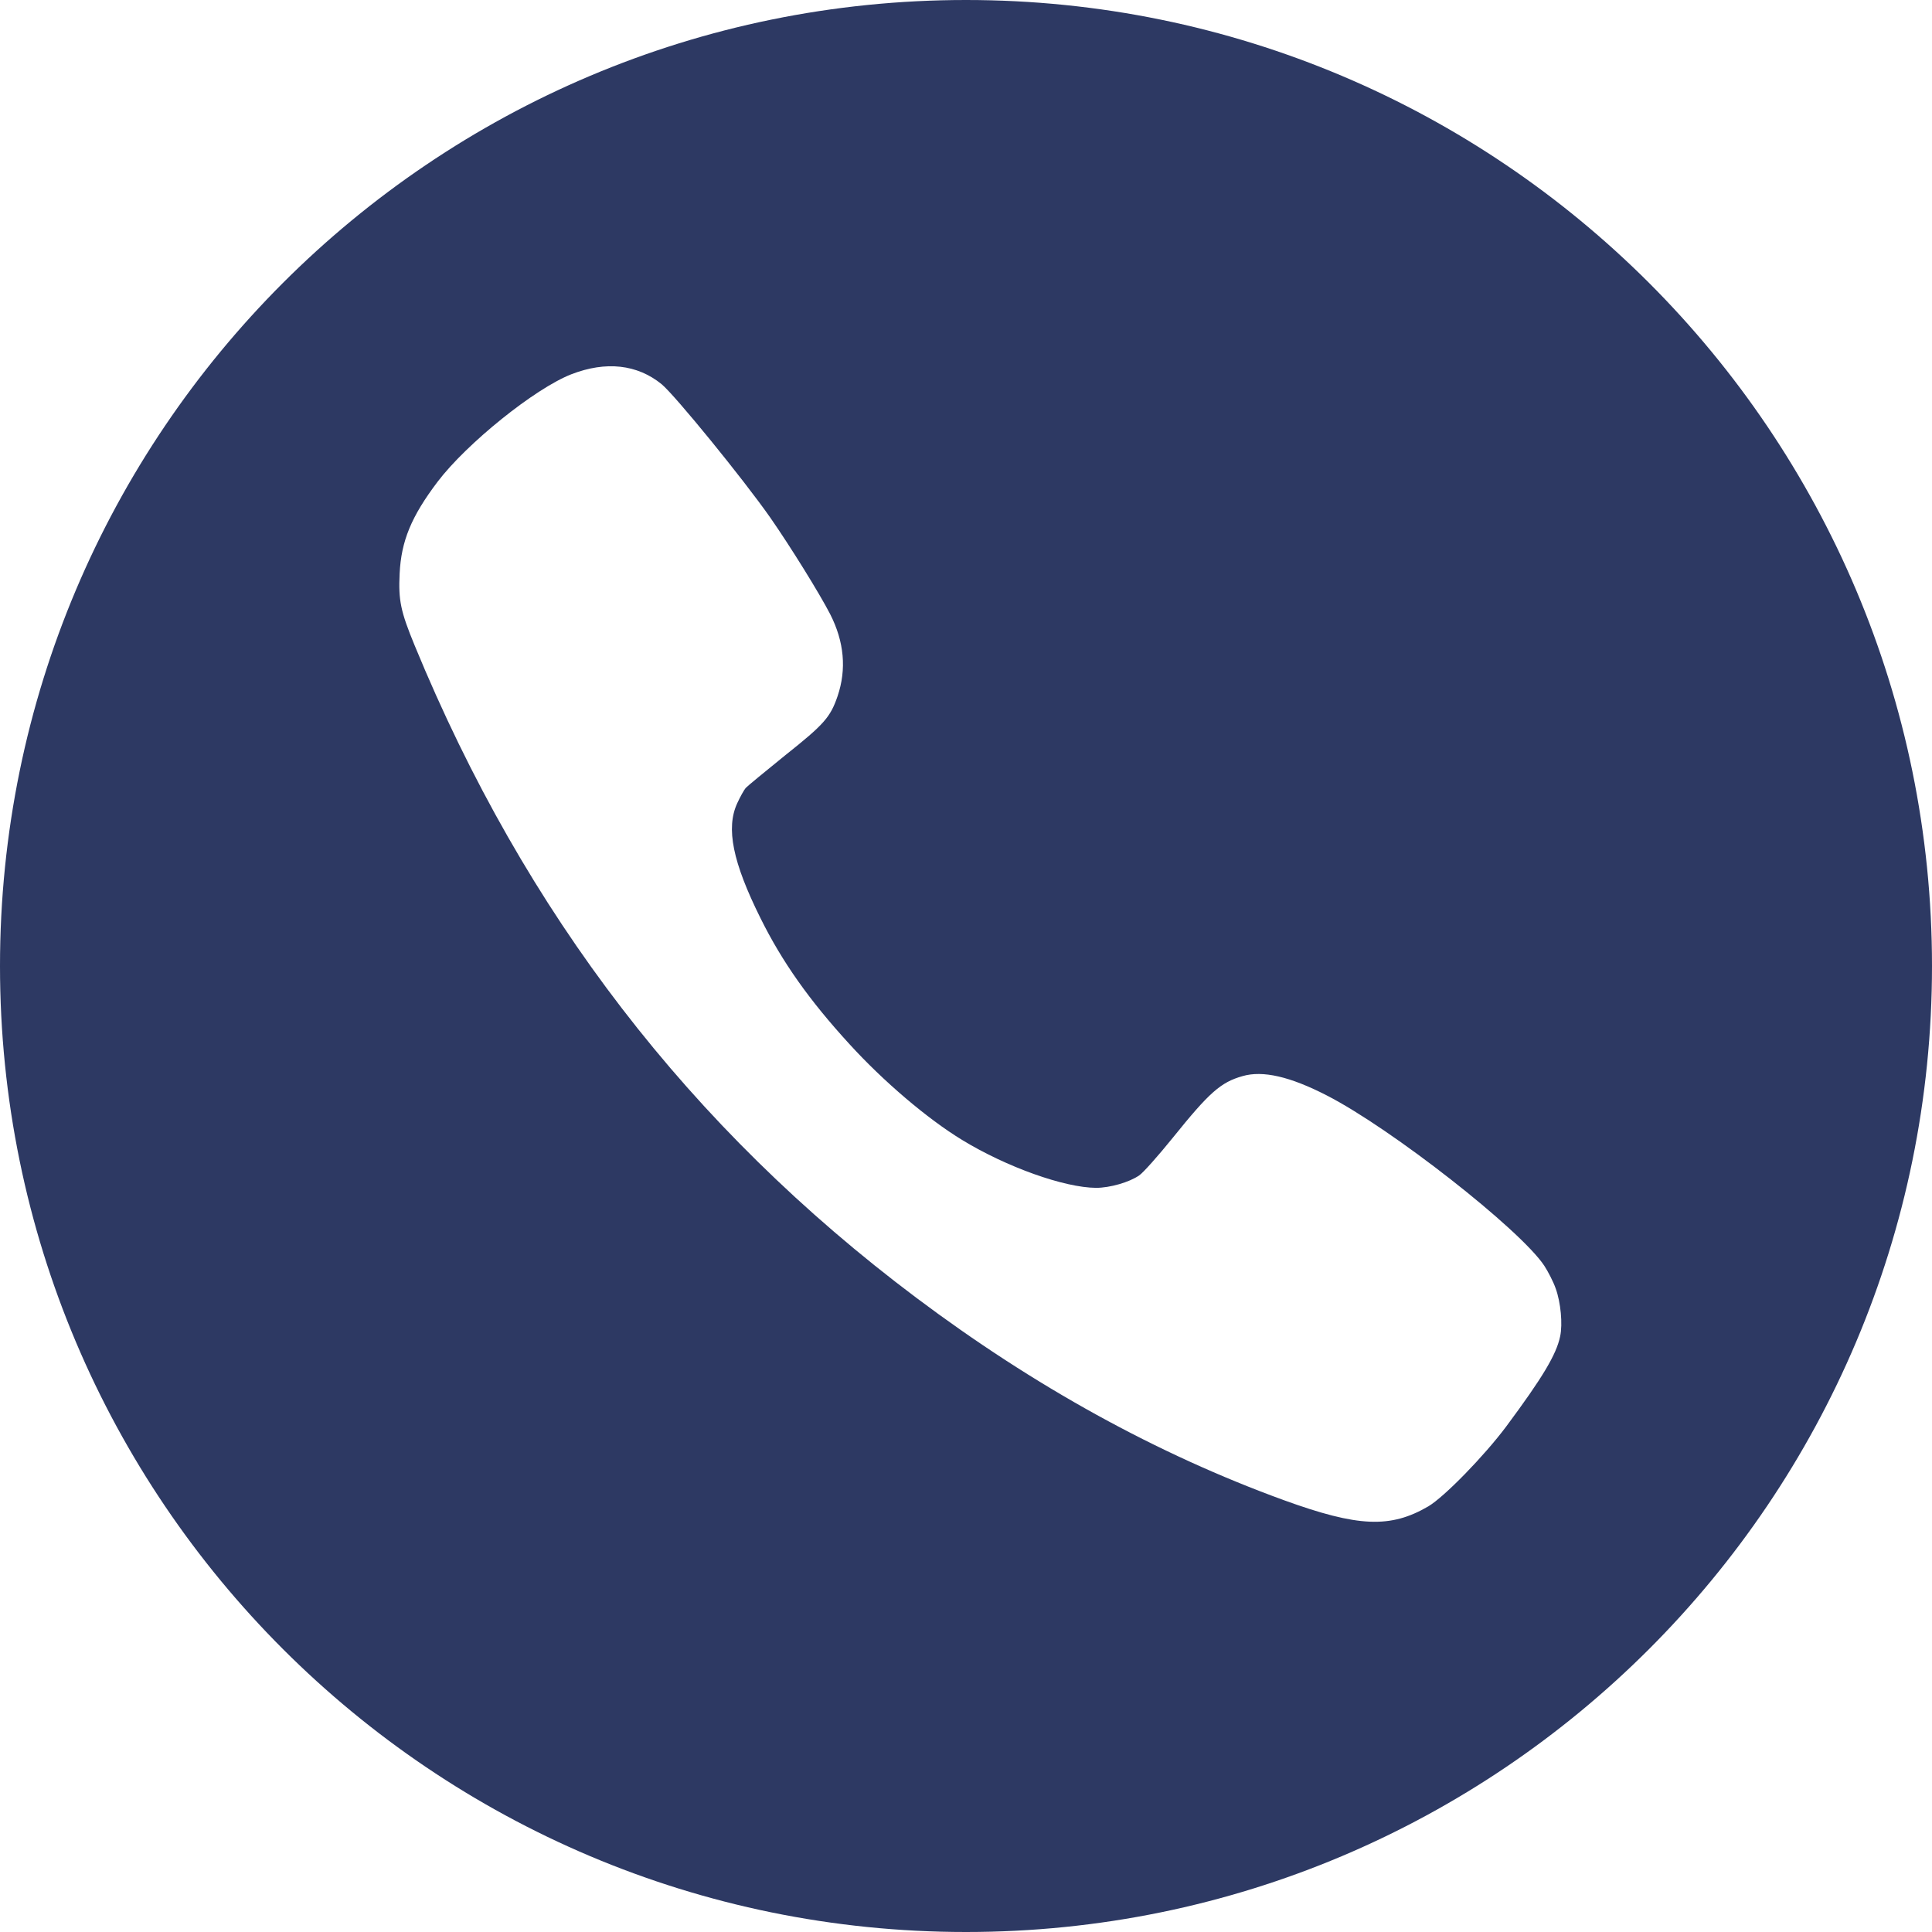 <svg width="40" height="40" viewBox="0 0 40 40" fill="none" xmlns="http://www.w3.org/2000/svg">
<path fill-rule="evenodd" clip-rule="evenodd" d="M40 20C40 8.954 31.046 0 20 0C8.954 0 0 8.954 0 20C0 31.046 8.954 40 20 40C31.046 40 40 31.046 40 20ZM31.973 26.206C32.052 26.328 32.163 26.542 32.21 26.68C32.313 26.965 32.356 27.412 32.301 27.669C32.222 28.044 31.942 28.515 31.184 29.535C30.726 30.147 29.905 30.989 29.573 31.187C28.788 31.645 28.121 31.618 26.585 31.061C23.953 30.104 21.415 28.704 18.967 26.866C14.282 23.348 10.871 18.916 8.586 13.366C8.294 12.658 8.247 12.429 8.274 11.876C8.306 11.203 8.515 10.694 9.06 9.974C9.664 9.179 11.077 8.041 11.831 7.748C12.545 7.472 13.192 7.543 13.698 7.954C13.978 8.187 15.383 9.911 15.948 10.717C16.374 11.33 16.962 12.279 17.187 12.714C17.479 13.287 17.53 13.856 17.341 14.414C17.191 14.852 17.061 14.998 16.255 15.639C15.845 15.971 15.474 16.275 15.438 16.315C15.403 16.358 15.324 16.497 15.265 16.627C15.024 17.145 15.17 17.853 15.746 19.011C16.192 19.912 16.757 20.711 17.586 21.616C18.288 22.387 19.204 23.166 19.919 23.601C20.838 24.162 22.034 24.589 22.693 24.593C22.978 24.593 23.38 24.478 23.585 24.336C23.668 24.281 23.98 23.929 24.284 23.553C25.038 22.616 25.275 22.407 25.725 22.28C26.143 22.158 26.708 22.288 27.47 22.68C28.804 23.363 31.476 25.455 31.973 26.206Z" fill="#2D3963"/>
</svg>
